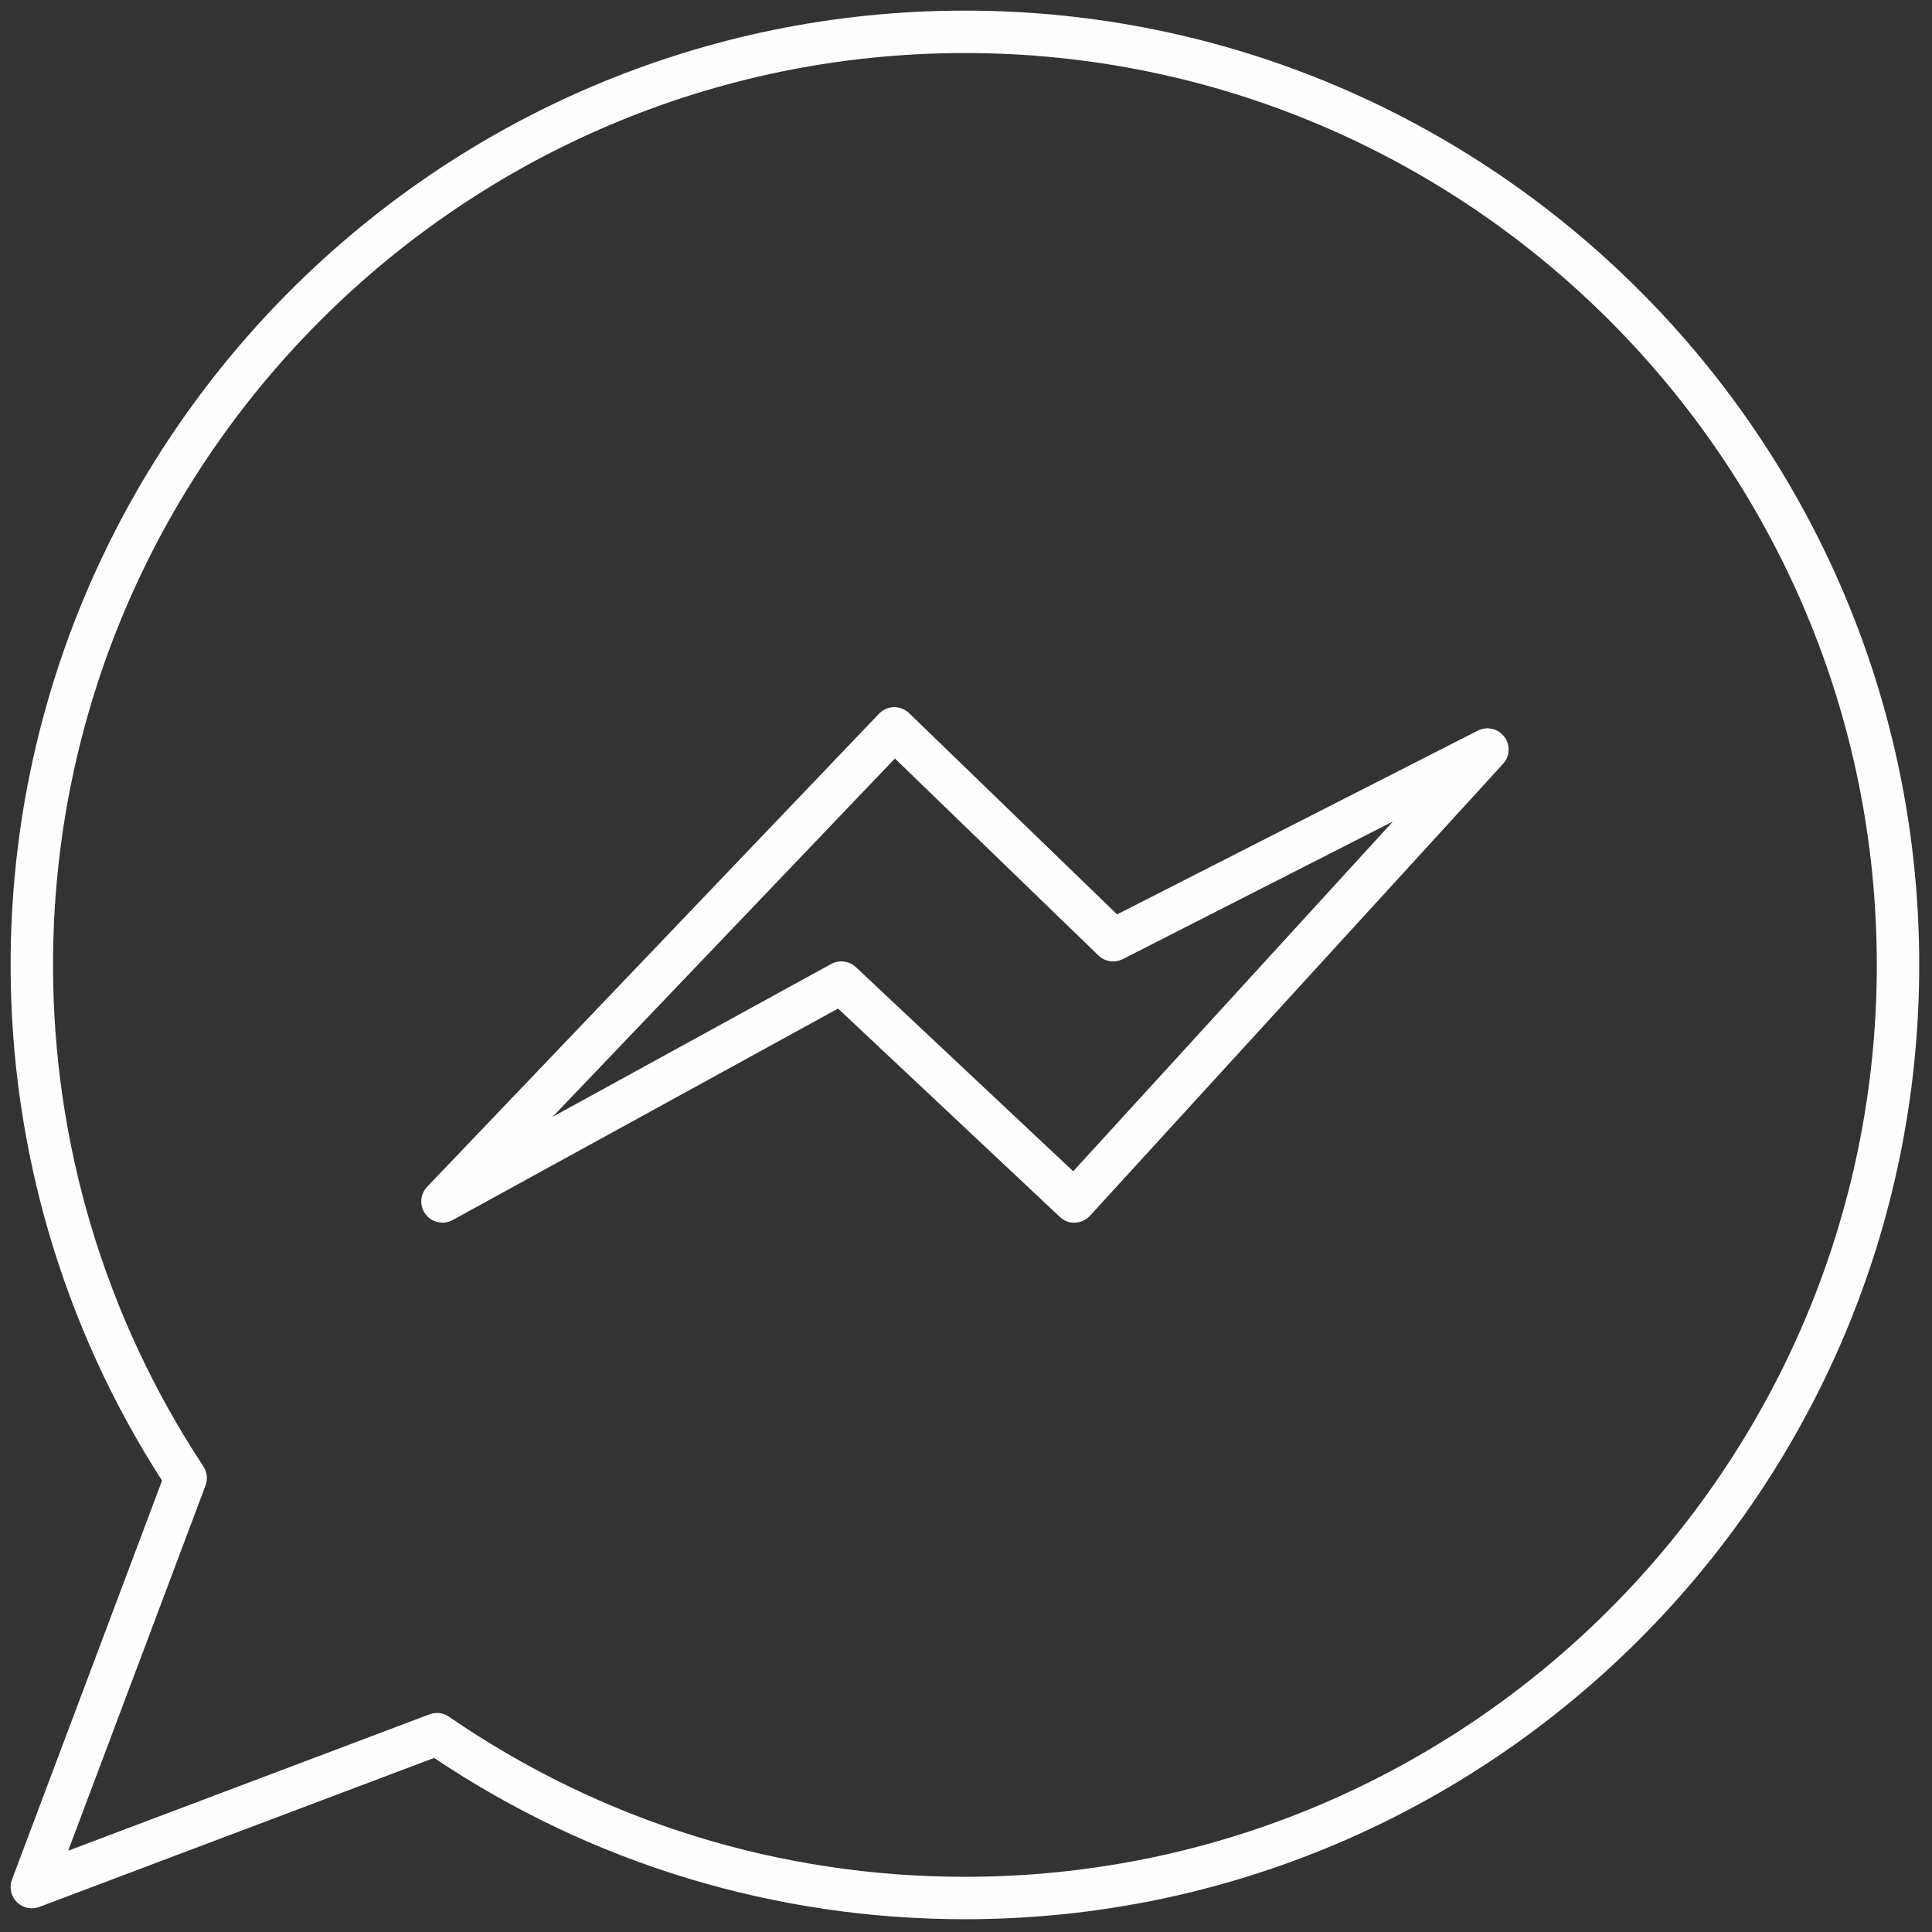 <svg xmlns="http://www.w3.org/2000/svg" xmlns:xlink="http://www.w3.org/1999/xlink" version="1.1" width="256" height="256" viewBox="0 0 256 256" xml:space="preserve">

<rect x="0" y="0" width="256" height="256" fill="#333333" stroke="none"/>

<defs>
</defs>
<g style="stroke: none; stroke-width: 0; stroke-dasharray: none; stroke-linecap: butt; stroke-linejoin: miter; stroke-miterlimit: 10; fill: none; fill-rule: nonzero; opacity: 1;" transform="translate(1.407 1.407) scale(2.81 2.81)" >
	<path d="M 45 90 c -8.966 0 -17.609 -2.628 -25.03 -7.606 L 1.353 89.421 c -0.367 0.138 -0.782 0.05 -1.06 -0.228 c -0.278 -0.278 -0.368 -0.692 -0.229 -1.06 l 7.077 -18.815 C 2.467 62.058 0 53.661 0 45 C 0 20.187 20.187 0 45 0 c 24.813 0 45 20.187 45 45 C 90 69.813 69.813 90 45 90 z M 20.103 80.274 c 0.2 0 0.397 0.06 0.566 0.176 C 27.851 85.39 36.265 88 45 88 c 23.71 0 43 -19.29 43 -43 C 88 21.29 68.71 2 45 2 C 21.29 2 2 21.29 2 45 c 0 8.439 2.452 16.616 7.089 23.646 c 0.177 0.268 0.214 0.604 0.102 0.902 L 2.714 86.77 l 17.036 -6.431 C 19.864 80.296 19.983 80.274 20.103 80.274 z" style="stroke: none; stroke-width: 1; stroke-dasharray: none; stroke-linecap: butt; stroke-linejoin: miter; stroke-miterlimit: 10; fill: rgb(255,254,254); fill-rule: nonzero; opacity: 1;" transform=" matrix(1 0 0 1 0 0) " stroke-linecap="round" />
	<path d="M 20.364 57.153 c -0.302 0 -0.599 -0.137 -0.793 -0.391 c -0.301 -0.392 -0.271 -0.943 0.07 -1.3 l 21.307 -22.307 c 0.184 -0.192 0.437 -0.304 0.704 -0.309 c 0.26 -0.008 0.524 0.096 0.715 0.281 l 9.808 9.491 l 17.008 -8.665 c 0.433 -0.219 0.956 -0.099 1.25 0.285 c 0.293 0.385 0.269 0.924 -0.058 1.281 L 50.898 56.828 c -0.181 0.197 -0.433 0.314 -0.7 0.324 c -0.271 0.023 -0.528 -0.087 -0.723 -0.271 l -10.457 -9.823 L 20.845 57.03 C 20.693 57.113 20.528 57.153 20.364 57.153 z M 39.173 44.833 c 0.249 0 0.495 0.093 0.685 0.271 l 10.248 9.627 l 15.074 -16.493 l -12.735 6.488 c -0.381 0.194 -0.843 0.124 -1.149 -0.172 l -9.597 -9.288 l -16.14 16.896 l 13.134 -7.206 C 38.844 44.873 39.009 44.833 39.173 44.833 z" style="stroke: none; stroke-width: 1; stroke-dasharray: none; stroke-linecap: butt; stroke-linejoin: miter; stroke-miterlimit: 10; fill: rgb(255,254,254); fill-rule: nonzero; opacity: 1;" transform=" matrix(1 0 0 1 0 0) " stroke-linecap="round" />
</g>
</svg>
